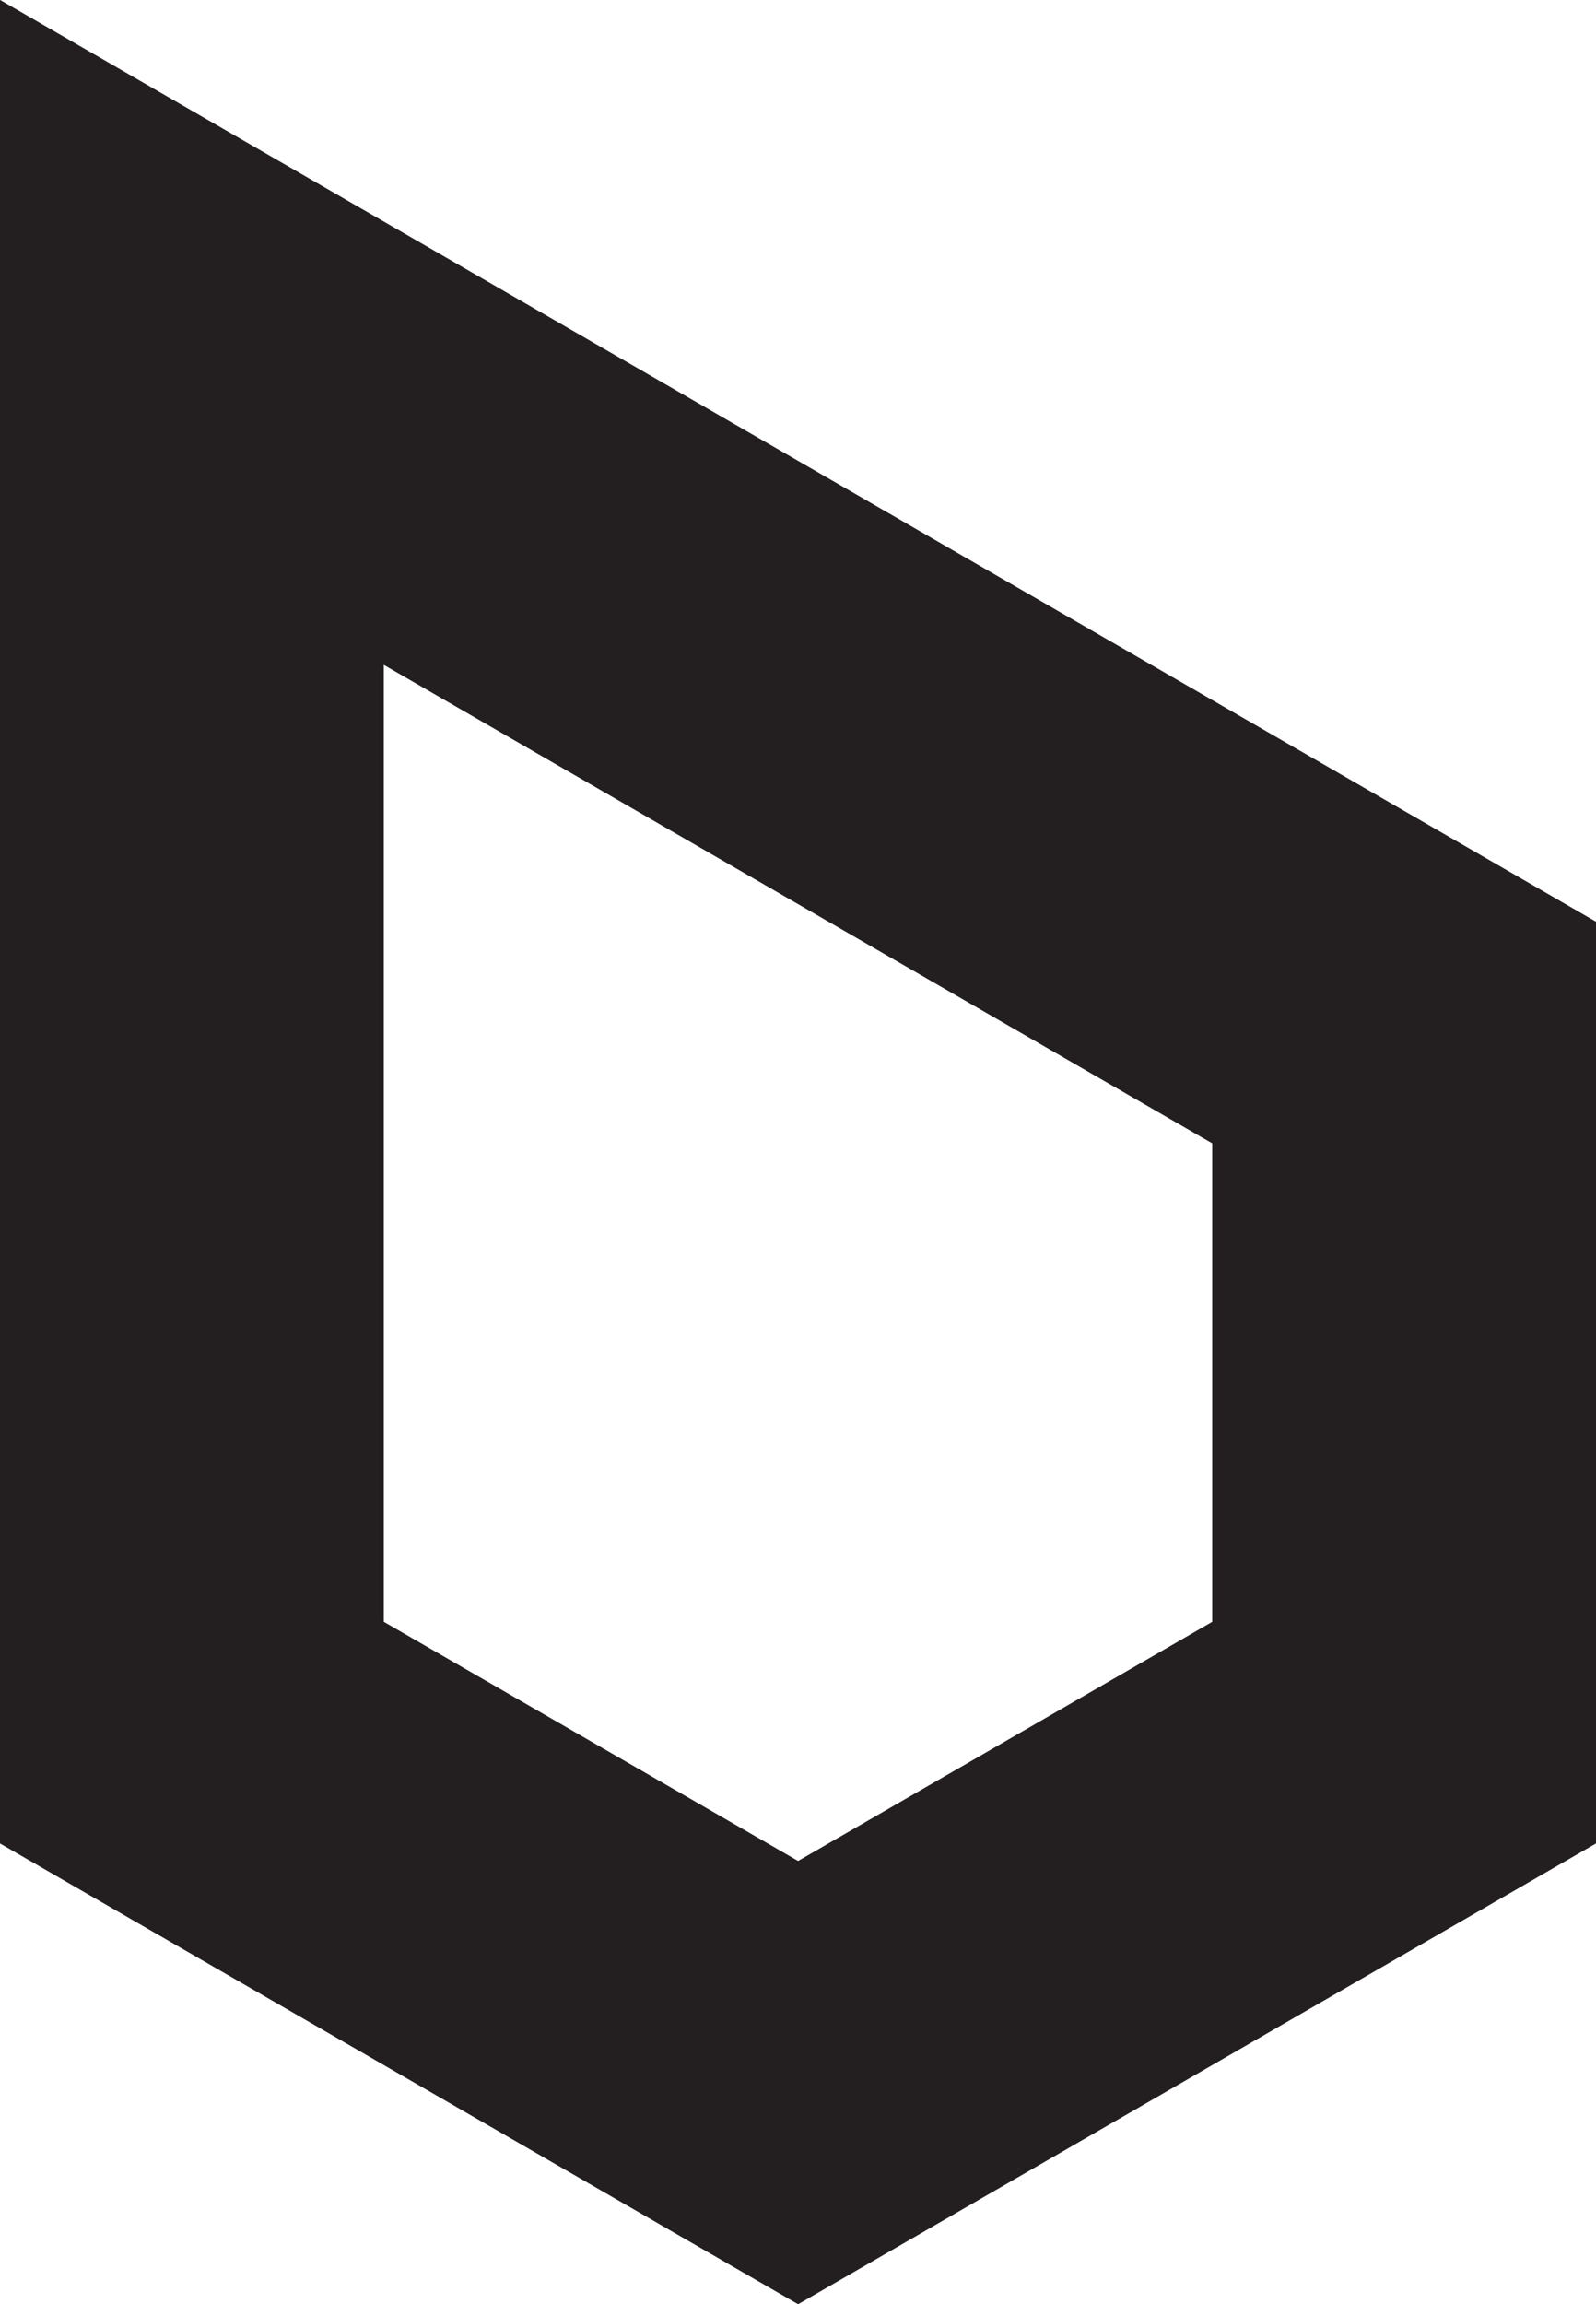 <svg xmlns="http://www.w3.org/2000/svg" viewBox="0 0 79.01 114.04"><defs><style>.cls-1{fill:none;stroke:#231f20;stroke-miterlimit:10;stroke-width:19px;}</style></defs><title>logo</title><g id="Layer_2" data-name="Layer 2"><g id="Layer_1-2" data-name="Layer 1"><polygon class="cls-1" points="69.51 85.75 69.51 51.1 9.5 16.45 9.5 51.1 9.5 85.75 39.51 103.07 69.51 85.75"/></g></g></svg>